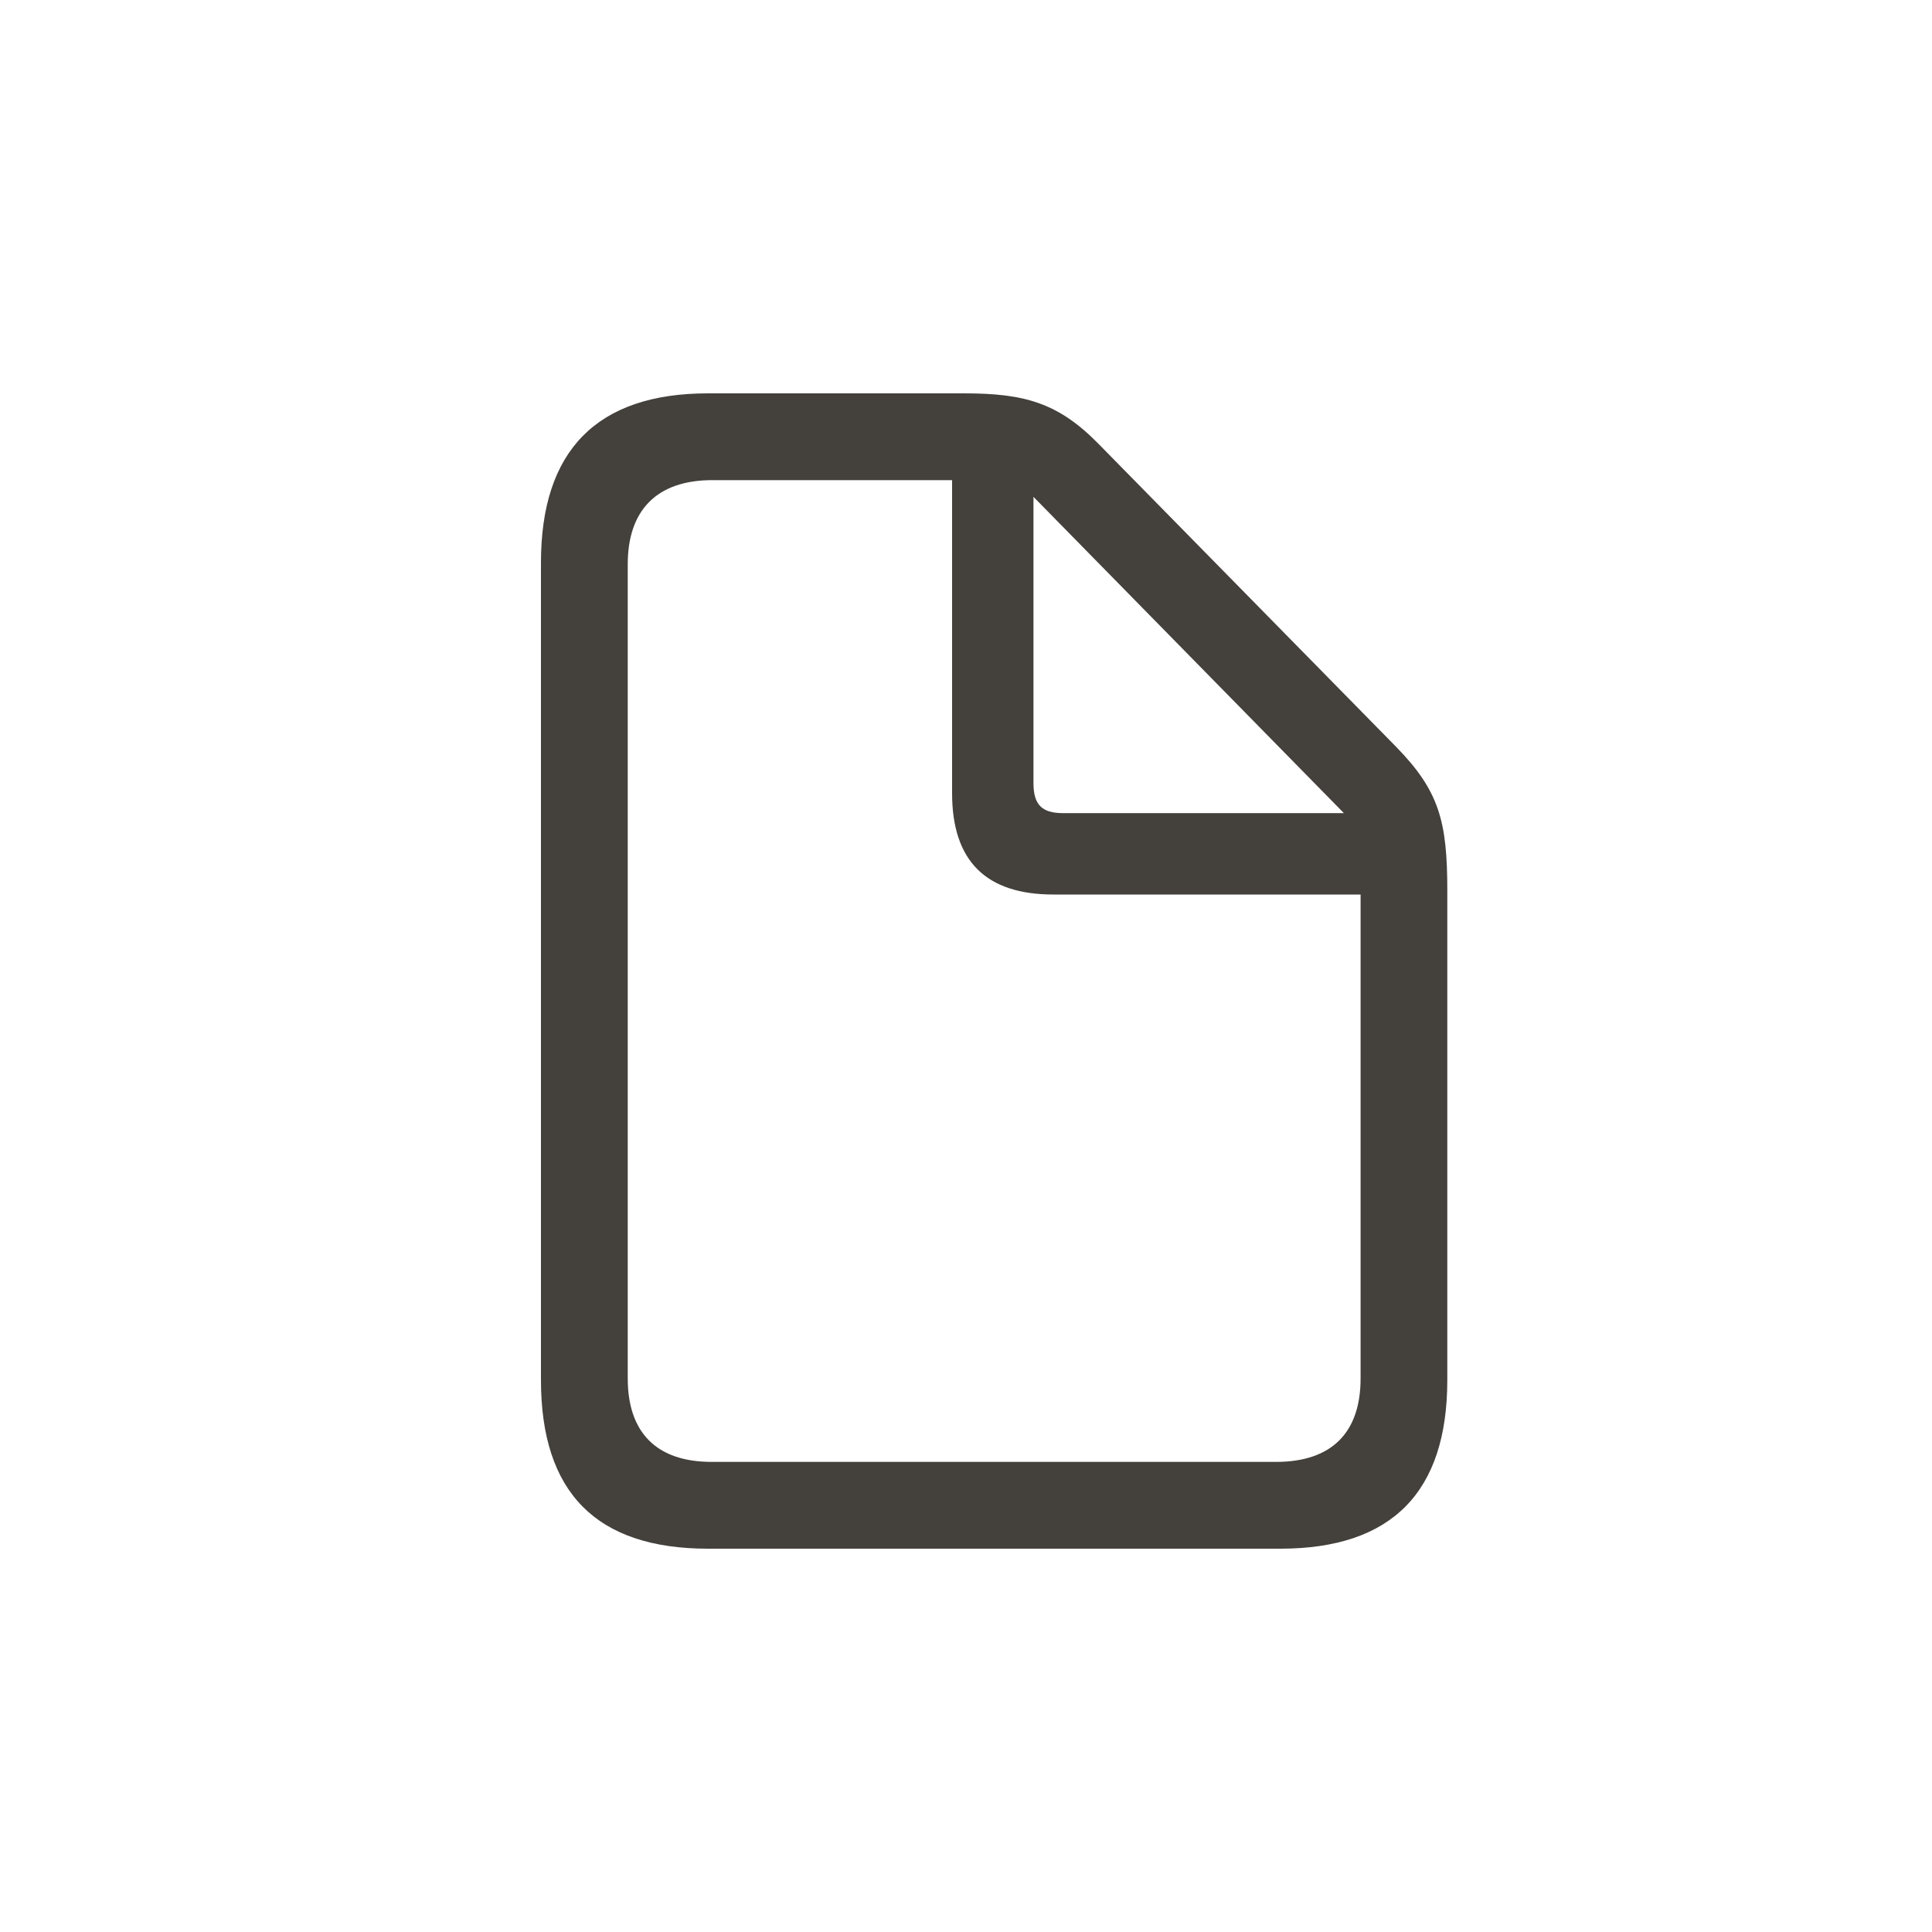 <svg width="25" height="25" viewBox="0 0 25 25" fill="none" xmlns="http://www.w3.org/2000/svg">
<path d="M9.162 20.04H16.567C18.01 20.04 18.728 19.308 18.728 17.857V11.526C18.728 10.627 18.624 10.236 18.066 9.664L14.224 5.753C13.694 5.209 13.255 5.09 12.474 5.09H9.162C7.725 5.09 7 5.829 7 7.28V17.857C7 19.315 7.718 20.04 9.162 20.04ZM9.21 18.917C8.492 18.917 8.123 18.534 8.123 17.837V7.3C8.123 6.61 8.492 6.213 9.217 6.213H12.32V10.264C12.32 11.143 12.76 11.575 13.631 11.575H17.606V17.837C17.606 18.534 17.236 18.917 16.511 18.917H9.21ZM13.757 10.522C13.478 10.522 13.373 10.41 13.373 10.132V6.429L17.39 10.522H13.757Z" fill="#44403C"/>
</svg>
